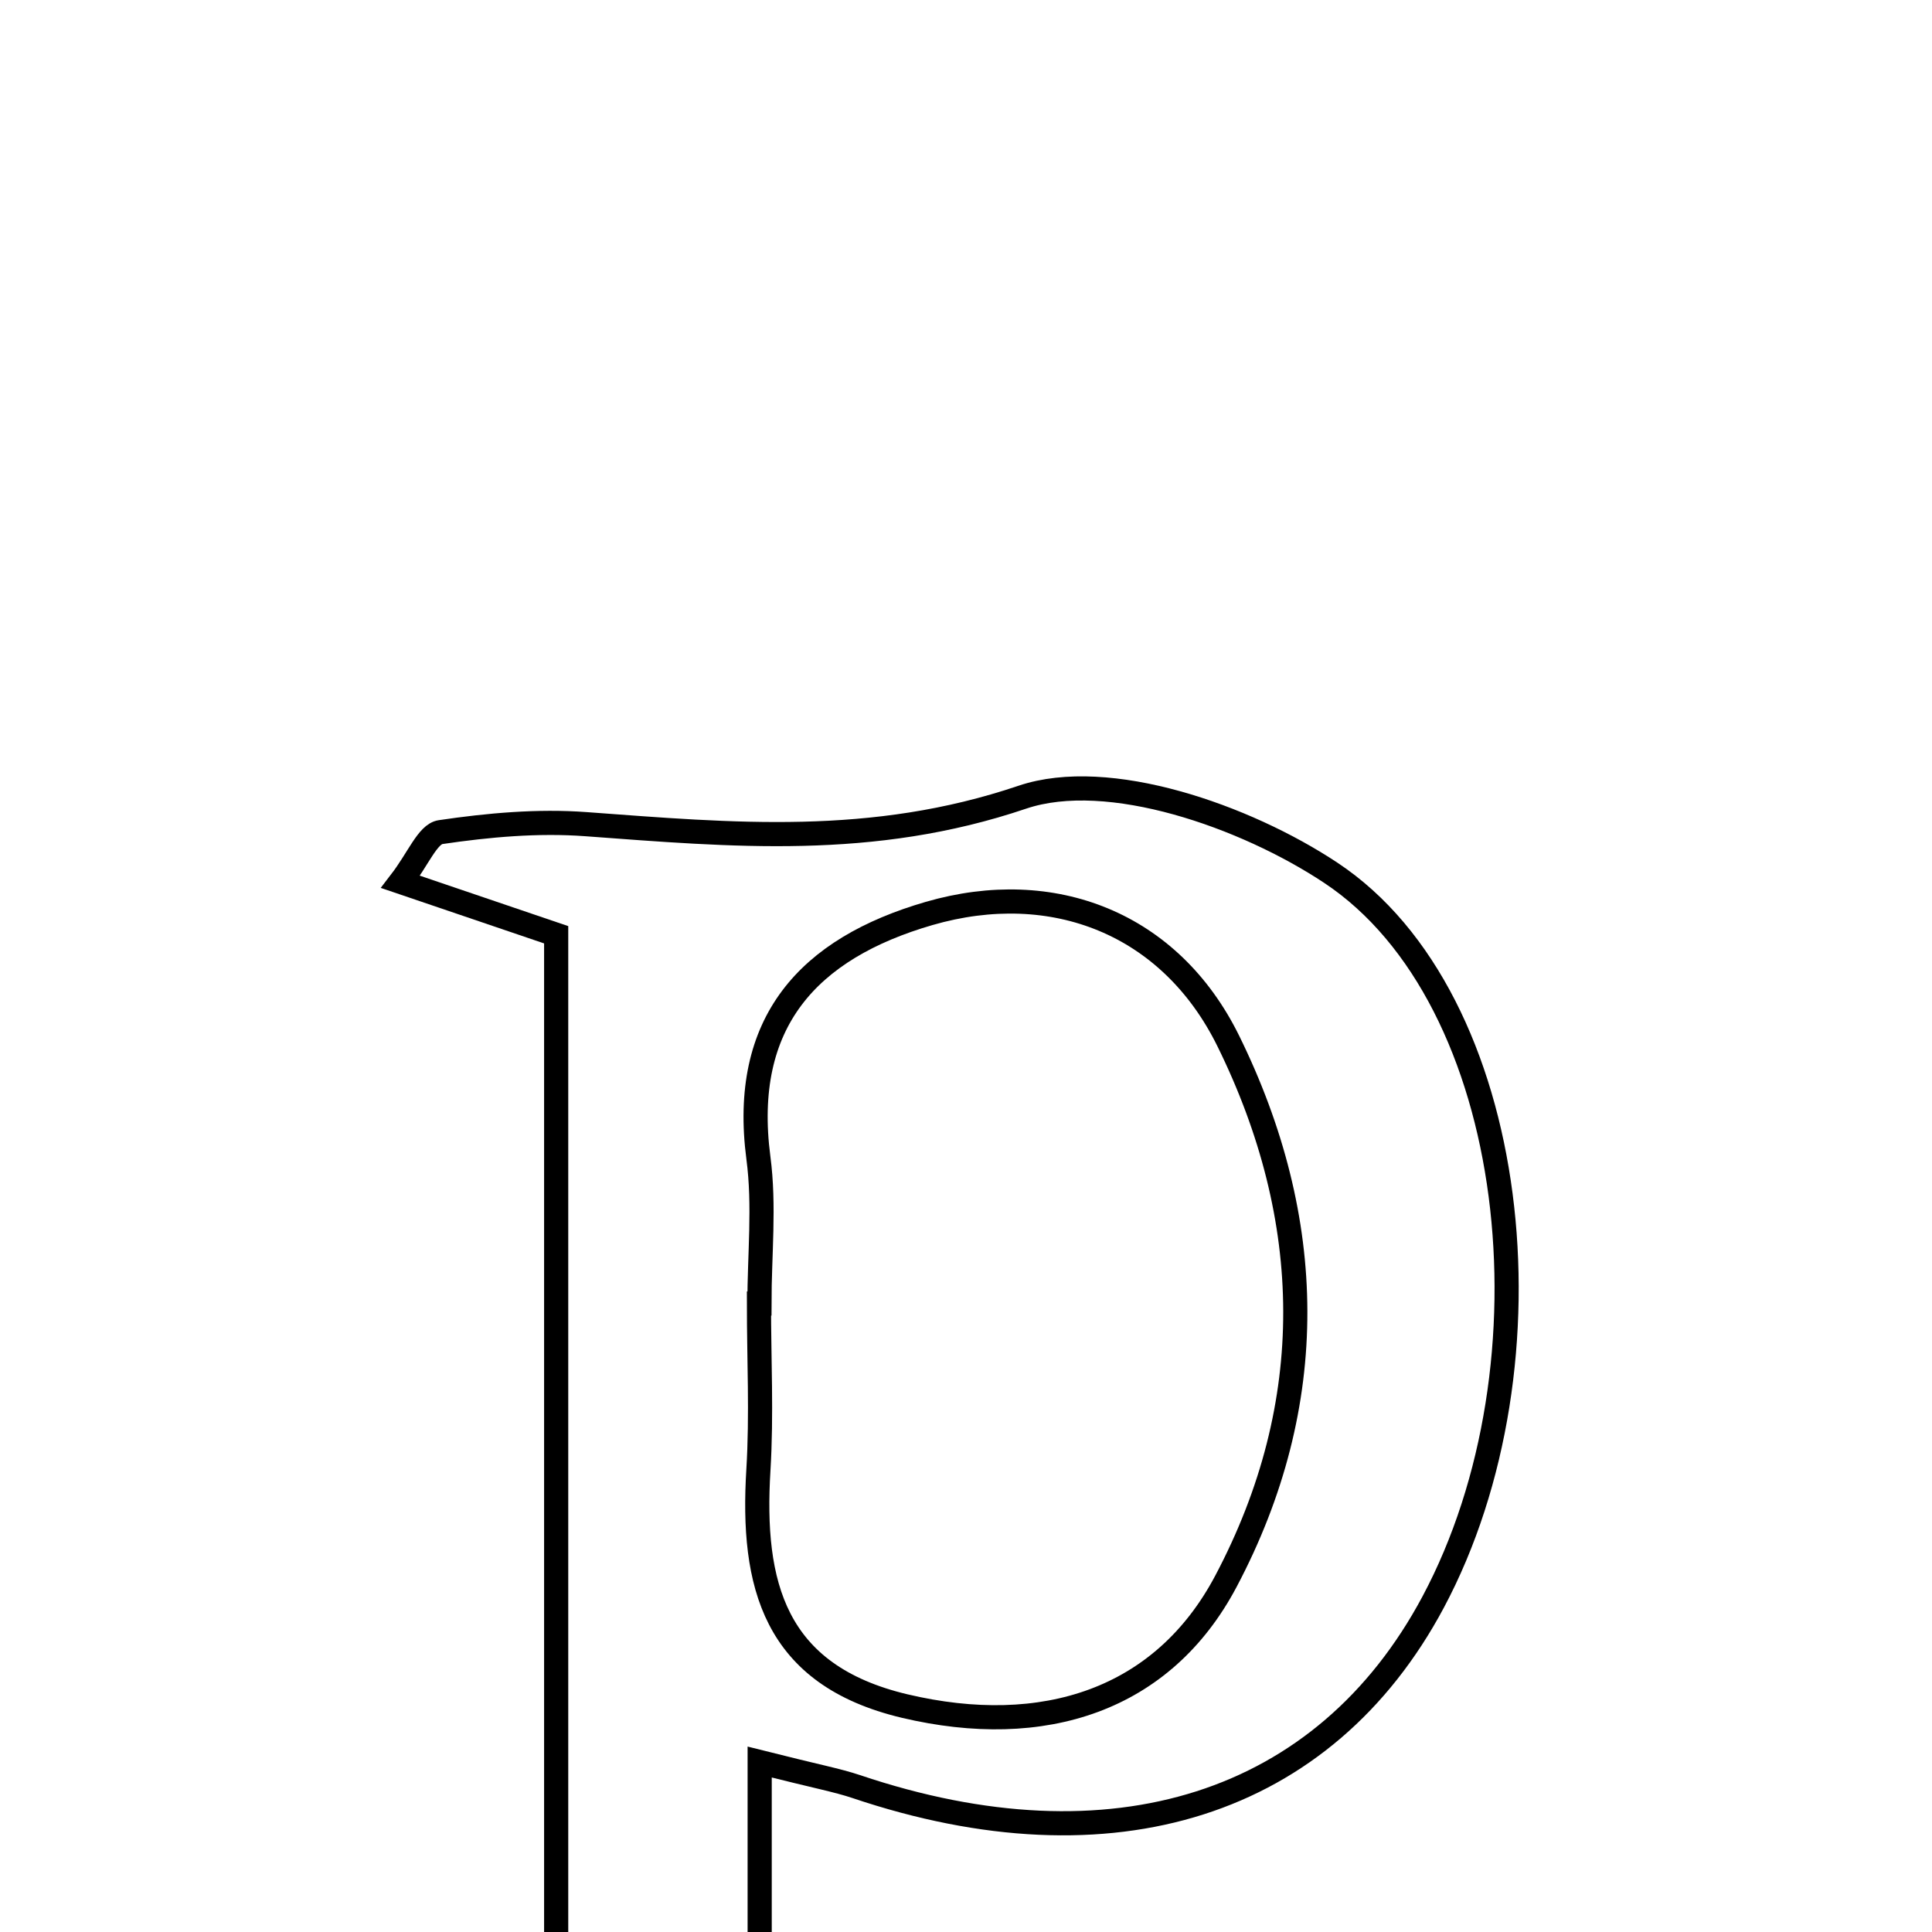 <svg xmlns="http://www.w3.org/2000/svg" viewBox="0.0 0.0 24.0 24.0" height="200px" width="200px"><path fill="none" stroke="black" stroke-width=".3" stroke-opacity="1.0"  filling="0" d="M12.7 9.903 C13.77 9.542 15.47 10.138 16.53 10.841 C18.881 12.398 19.384 16.94 17.803 19.902 C16.456 22.424 13.817 23.266 10.635 22.193 C10.399 22.114 10.151 22.069 9.437 21.889 C9.437 23.007 9.437 23.99 9.437 24.974 C9.437 26.005 9.437 27.037 9.437 28.026 C10.55 28.386 11.491 28.69 12.431 28.994 C9.997 28.994 7.564 28.994 5.13 28.994 C5.679 28.687 6.227 28.379 6.909 27.997 C6.909 22.669 6.909 17.223 6.909 11.612 C6.311 11.409 5.703 11.202 4.976 10.955 C5.195 10.67 5.313 10.36 5.472 10.337 C6.067 10.249 6.68 10.194 7.278 10.238 C9.1 10.372 10.832 10.535 12.7 9.903"></path>
<path fill="none" stroke="black" stroke-width=".3" stroke-opacity="1.0"  filling="0" d="M11.543 11.347 C13.08 10.902 14.537 11.468 15.258 12.931 C16.348 15.145 16.398 17.434 15.229 19.643 C14.446 21.123 12.962 21.601 11.237 21.193 C9.612 20.807 9.335 19.679 9.421 18.262 C9.463 17.574 9.428 16.882 9.428 16.193 C9.43 16.193 9.432 16.193 9.434 16.193 C9.434 15.589 9.5 14.976 9.421 14.383 C9.201 12.7 10.04 11.783 11.543 11.347"></path></svg>
